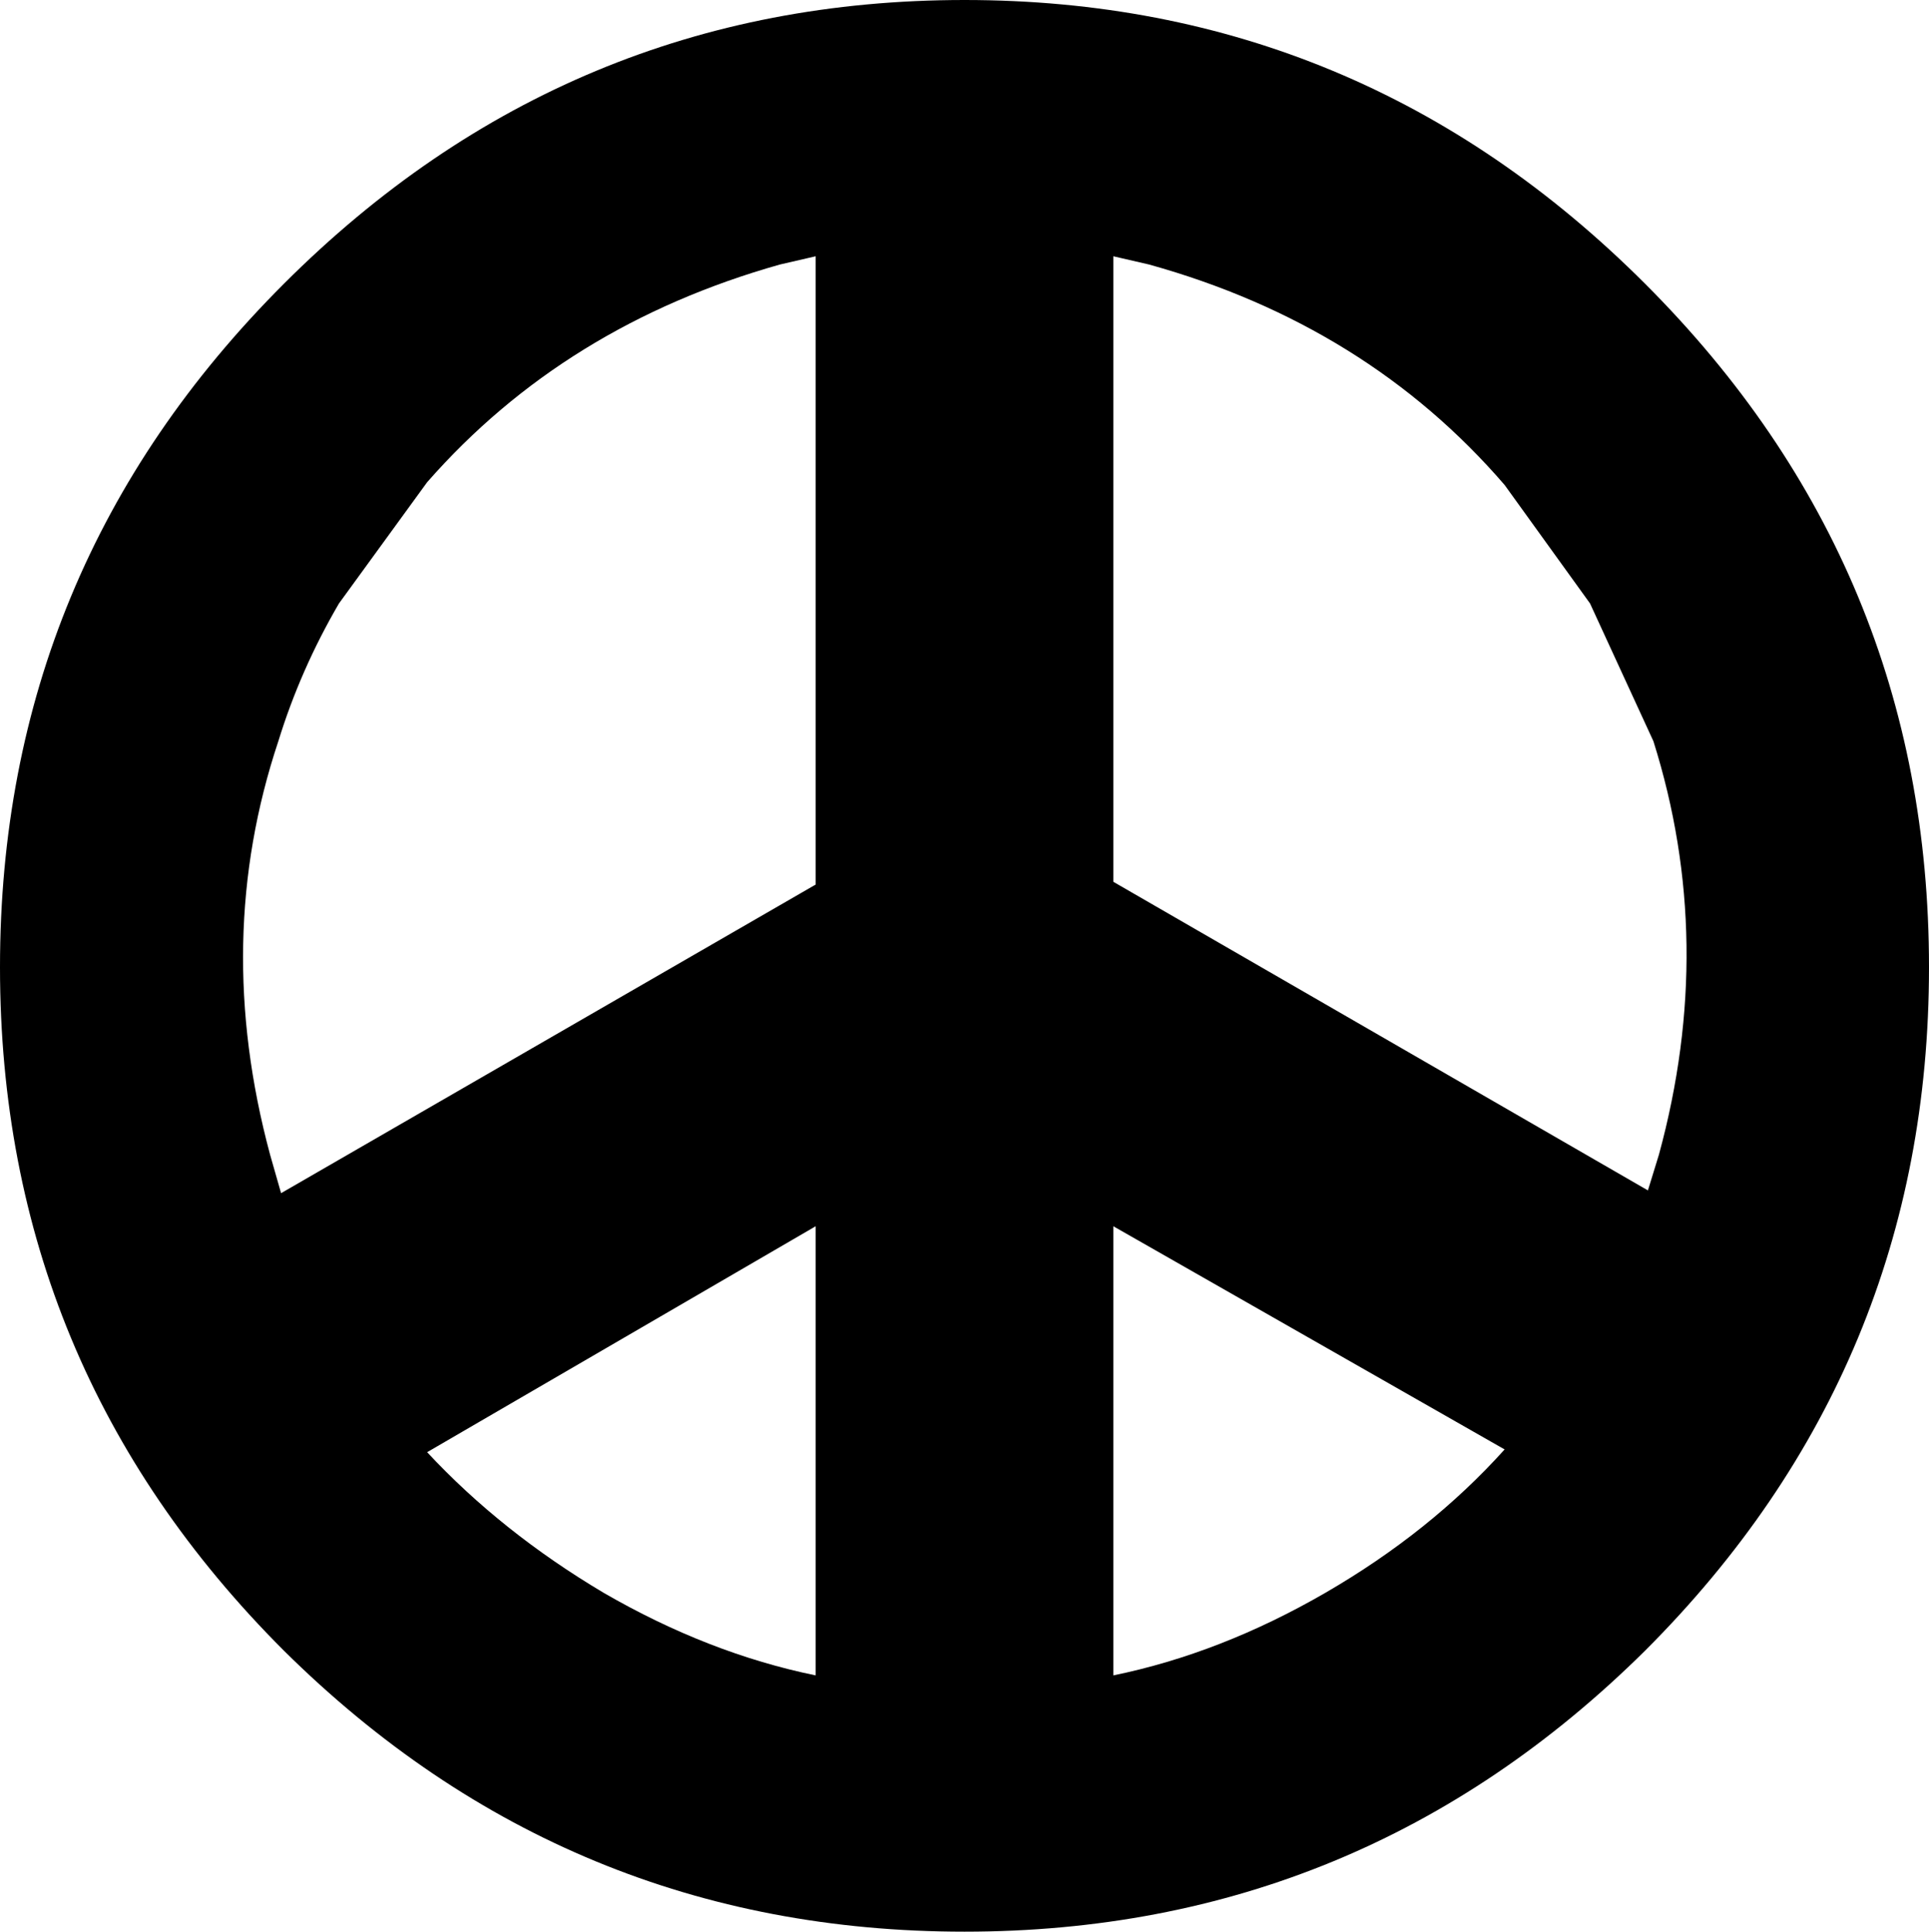 <?xml version="1.0" encoding="UTF-8" standalone="no"?>
<svg xmlns:xlink="http://www.w3.org/1999/xlink" height="35.05px" width="35.0px" xmlns="http://www.w3.org/2000/svg">
  <g transform="matrix(1.0, 0.0, 0.0, 1.0, -382.3, -208.6)">
    <path d="M412.15 238.55 Q407.0 243.65 399.8 243.65 392.6 243.65 387.45 238.55 382.3 233.4 382.3 226.15 382.3 218.9 387.45 213.75 392.6 208.6 399.8 208.6 407.0 208.6 412.15 213.75 417.3 218.9 417.3 226.15 417.3 233.4 412.15 238.55 M409.6 234.9 L402.5 230.85 402.5 239.0 Q404.45 238.6 406.35 237.5 408.25 236.4 409.6 234.9 M409.6 217.4 Q407.1 214.5 403.15 213.4 L402.5 213.25 402.5 224.6 412.2 230.2 412.4 229.55 Q413.45 225.7 412.3 222.05 L411.15 219.55 409.6 217.4 M397.1 230.85 L390.05 234.95 Q391.4 236.4 393.25 237.5 395.15 238.6 397.1 239.0 L397.1 230.85 M388.45 219.55 Q387.75 220.75 387.35 222.05 386.15 225.65 387.2 229.55 L387.4 230.25 397.1 224.65 397.1 213.25 396.45 213.4 Q392.55 214.5 390.05 217.35 L388.45 219.55" fill="#000000" fill-rule="evenodd" stroke="none"/>
  </g>
</svg>
